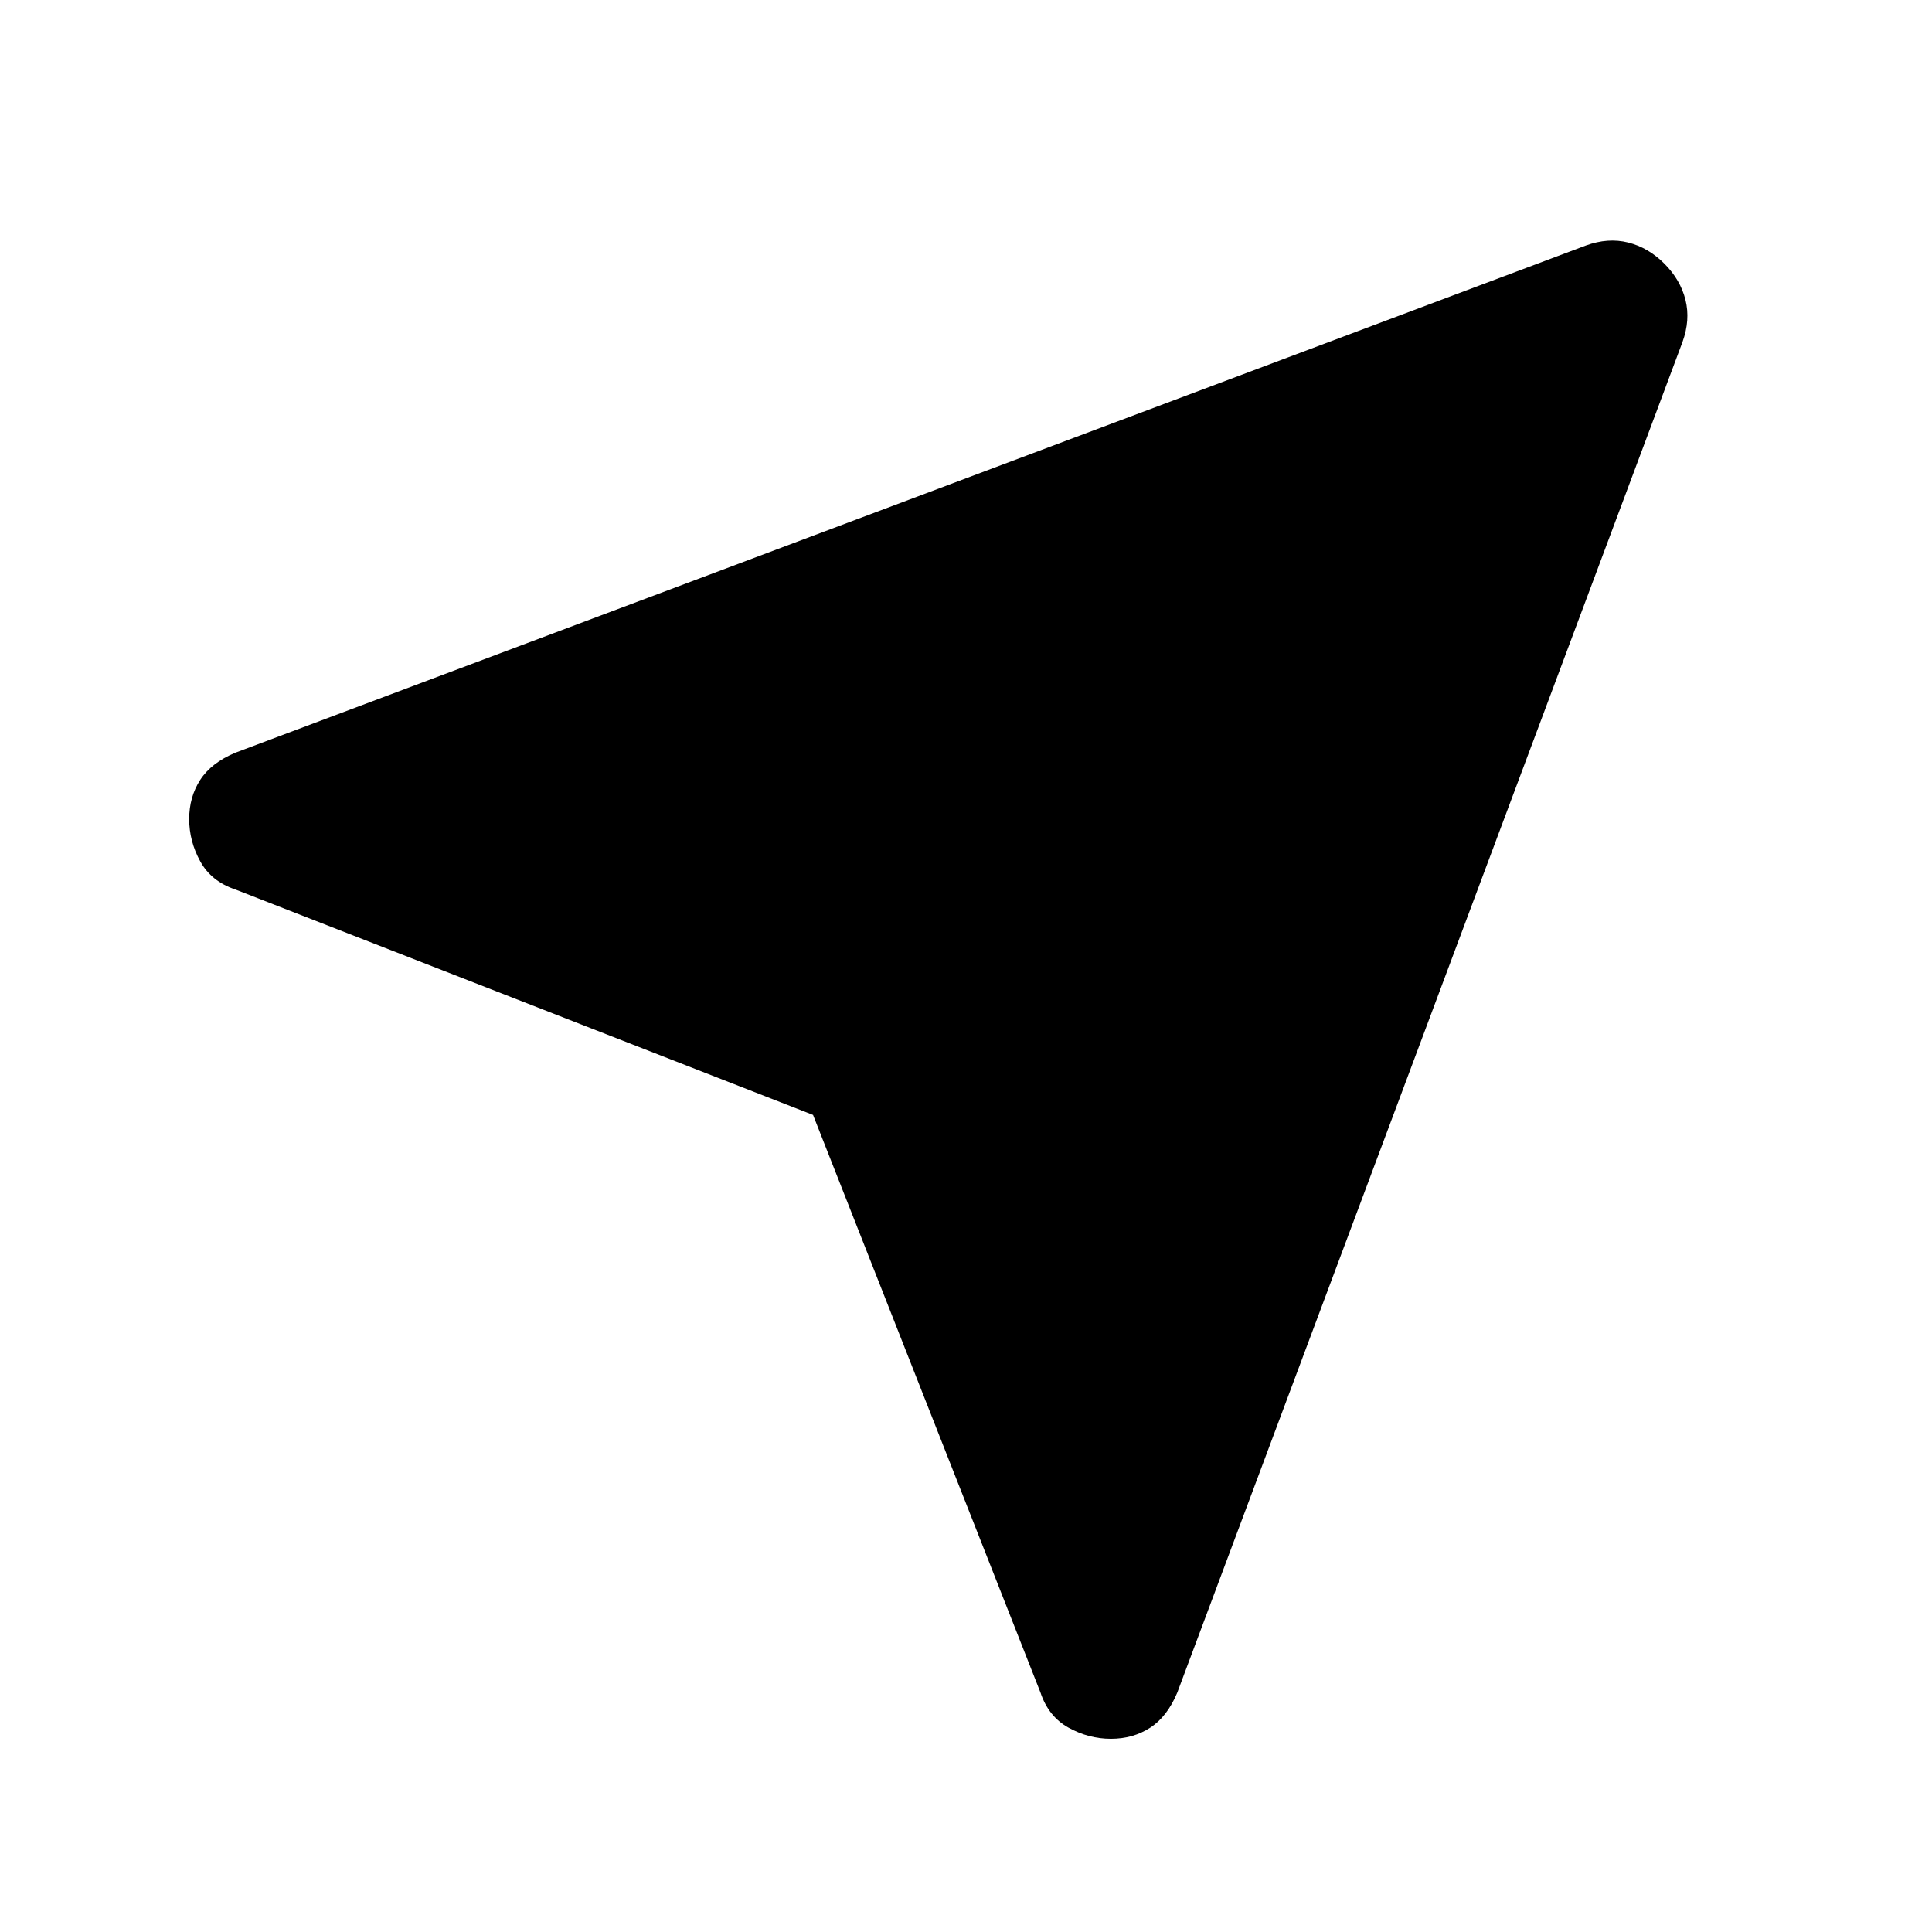 <svg xmlns="http://www.w3.org/2000/svg" height="48" viewBox="0 -960 960 960" width="48"><path d="M404-406 117-518q-12-4-17.5-14T94-553q0-11 5.5-19.5T117-586l671-252q11-4 21-1.5t18 10.5q8 8 10.5 18t-1.5 21L585-119q-5 12-13.5 17.5T552-96q-11 0-21-5.5T517-119L404-406Z"/></svg>